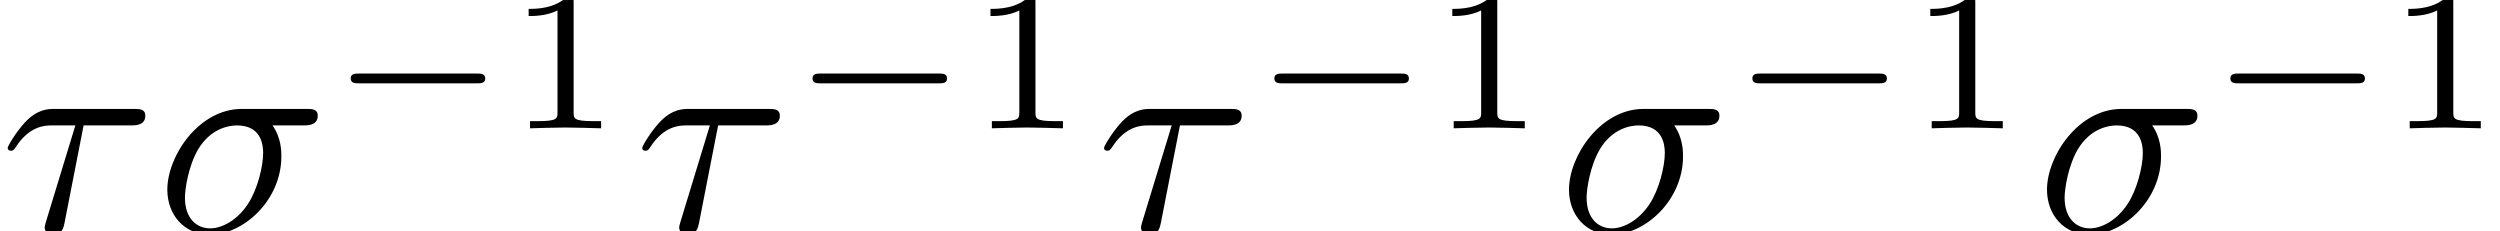 <?xml version='1.0' encoding='UTF-8'?>
<!-- This file was generated by dvisvgm 2.13.3 -->
<svg version='1.1' xmlns='http://www.w3.org/2000/svg' xmlns:xlink='http://www.w3.org/1999/xlink' width='87.582pt' height='8.11pt' viewBox='127.816 -8.11 87.582 8.11'>
<defs>
<path id='g2-49' d='M2.336-4.435C2.336-4.624 2.322-4.631 2.127-4.631C1.681-4.191 1.046-4.184 .76-4.184V-3.933C.928-3.933 1.388-3.933 1.771-4.129V-.572C1.771-.342 1.771-.251 1.074-.251H.809V0C.934-.007 1.792-.028 2.05-.028C2.267-.028 3.145-.007 3.299 0V-.251H3.034C2.336-.251 2.336-.342 2.336-.572V-4.435Z'/>
<path id='g0-0' d='M5.189-1.576C5.3-1.576 5.467-1.576 5.467-1.743C5.467-1.918 5.307-1.918 5.189-1.918H1.032C.921-1.918 .753-1.918 .753-1.75C.753-1.576 .914-1.576 1.032-1.576H5.189Z'/>
<path id='g1-27' d='M5.161-3.716C5.29-3.716 5.649-3.716 5.649-4.055C5.649-4.294 5.44-4.294 5.26-4.294H2.989C1.484-4.294 .379-2.65 .379-1.465C.379-.588 .966 .11 1.873 .11C3.049 .11 4.374-1.096 4.374-2.63C4.374-2.8 4.374-3.278 4.065-3.716H5.161ZM1.883-.11C1.395-.11 .996-.468 .996-1.186C.996-1.484 1.116-2.301 1.465-2.889C1.883-3.577 2.481-3.716 2.819-3.716C3.656-3.716 3.736-3.059 3.736-2.75C3.736-2.281 3.537-1.465 3.198-.956C2.809-.369 2.271-.11 1.883-.11Z'/>
<path id='g1-28' d='M2.929-3.716H4.603C4.732-3.716 5.091-3.716 5.091-4.055C5.091-4.294 4.882-4.294 4.692-4.294H1.903C1.704-4.294 1.315-4.294 .877-3.826C.548-3.467 .269-2.989 .269-2.929C.269-2.919 .269-2.829 .389-2.829C.468-2.829 .488-2.869 .548-2.949C1.036-3.716 1.604-3.716 1.813-3.716H2.64L1.664-.518C1.624-.399 1.564-.189 1.564-.149C1.564-.04 1.634 .12 1.853 .12C2.182 .12 2.232-.159 2.262-.309L2.929-3.716Z'/>
</defs>
<g id='page1'>
<use x='127.816' y='0' xlink:href='#g1-28'/>
<use x='133.299' y='0' xlink:href='#g1-27'/>
<use x='139.349' y='-3.615' xlink:href='#g0-0'/>
<use x='145.576' y='-3.615' xlink:href='#g2-49'/>
<use x='150.045' y='0' xlink:href='#g1-28'/>
<use x='155.528' y='-3.615' xlink:href='#g0-0'/>
<use x='161.755' y='-3.615' xlink:href='#g2-49'/>
<use x='166.224' y='0' xlink:href='#g1-28'/>
<use x='171.707' y='-3.615' xlink:href='#g0-0'/>
<use x='177.934' y='-3.615' xlink:href='#g2-49'/>
<use x='182.403' y='0' xlink:href='#g1-27'/>
<use x='188.453' y='-3.615' xlink:href='#g0-0'/>
<use x='194.68' y='-3.615' xlink:href='#g2-49'/>
<use x='199.149' y='0' xlink:href='#g1-27'/>
<use x='205.199' y='-3.615' xlink:href='#g0-0'/>
<use x='211.426' y='-3.615' xlink:href='#g2-49'/>
</g>
</svg>